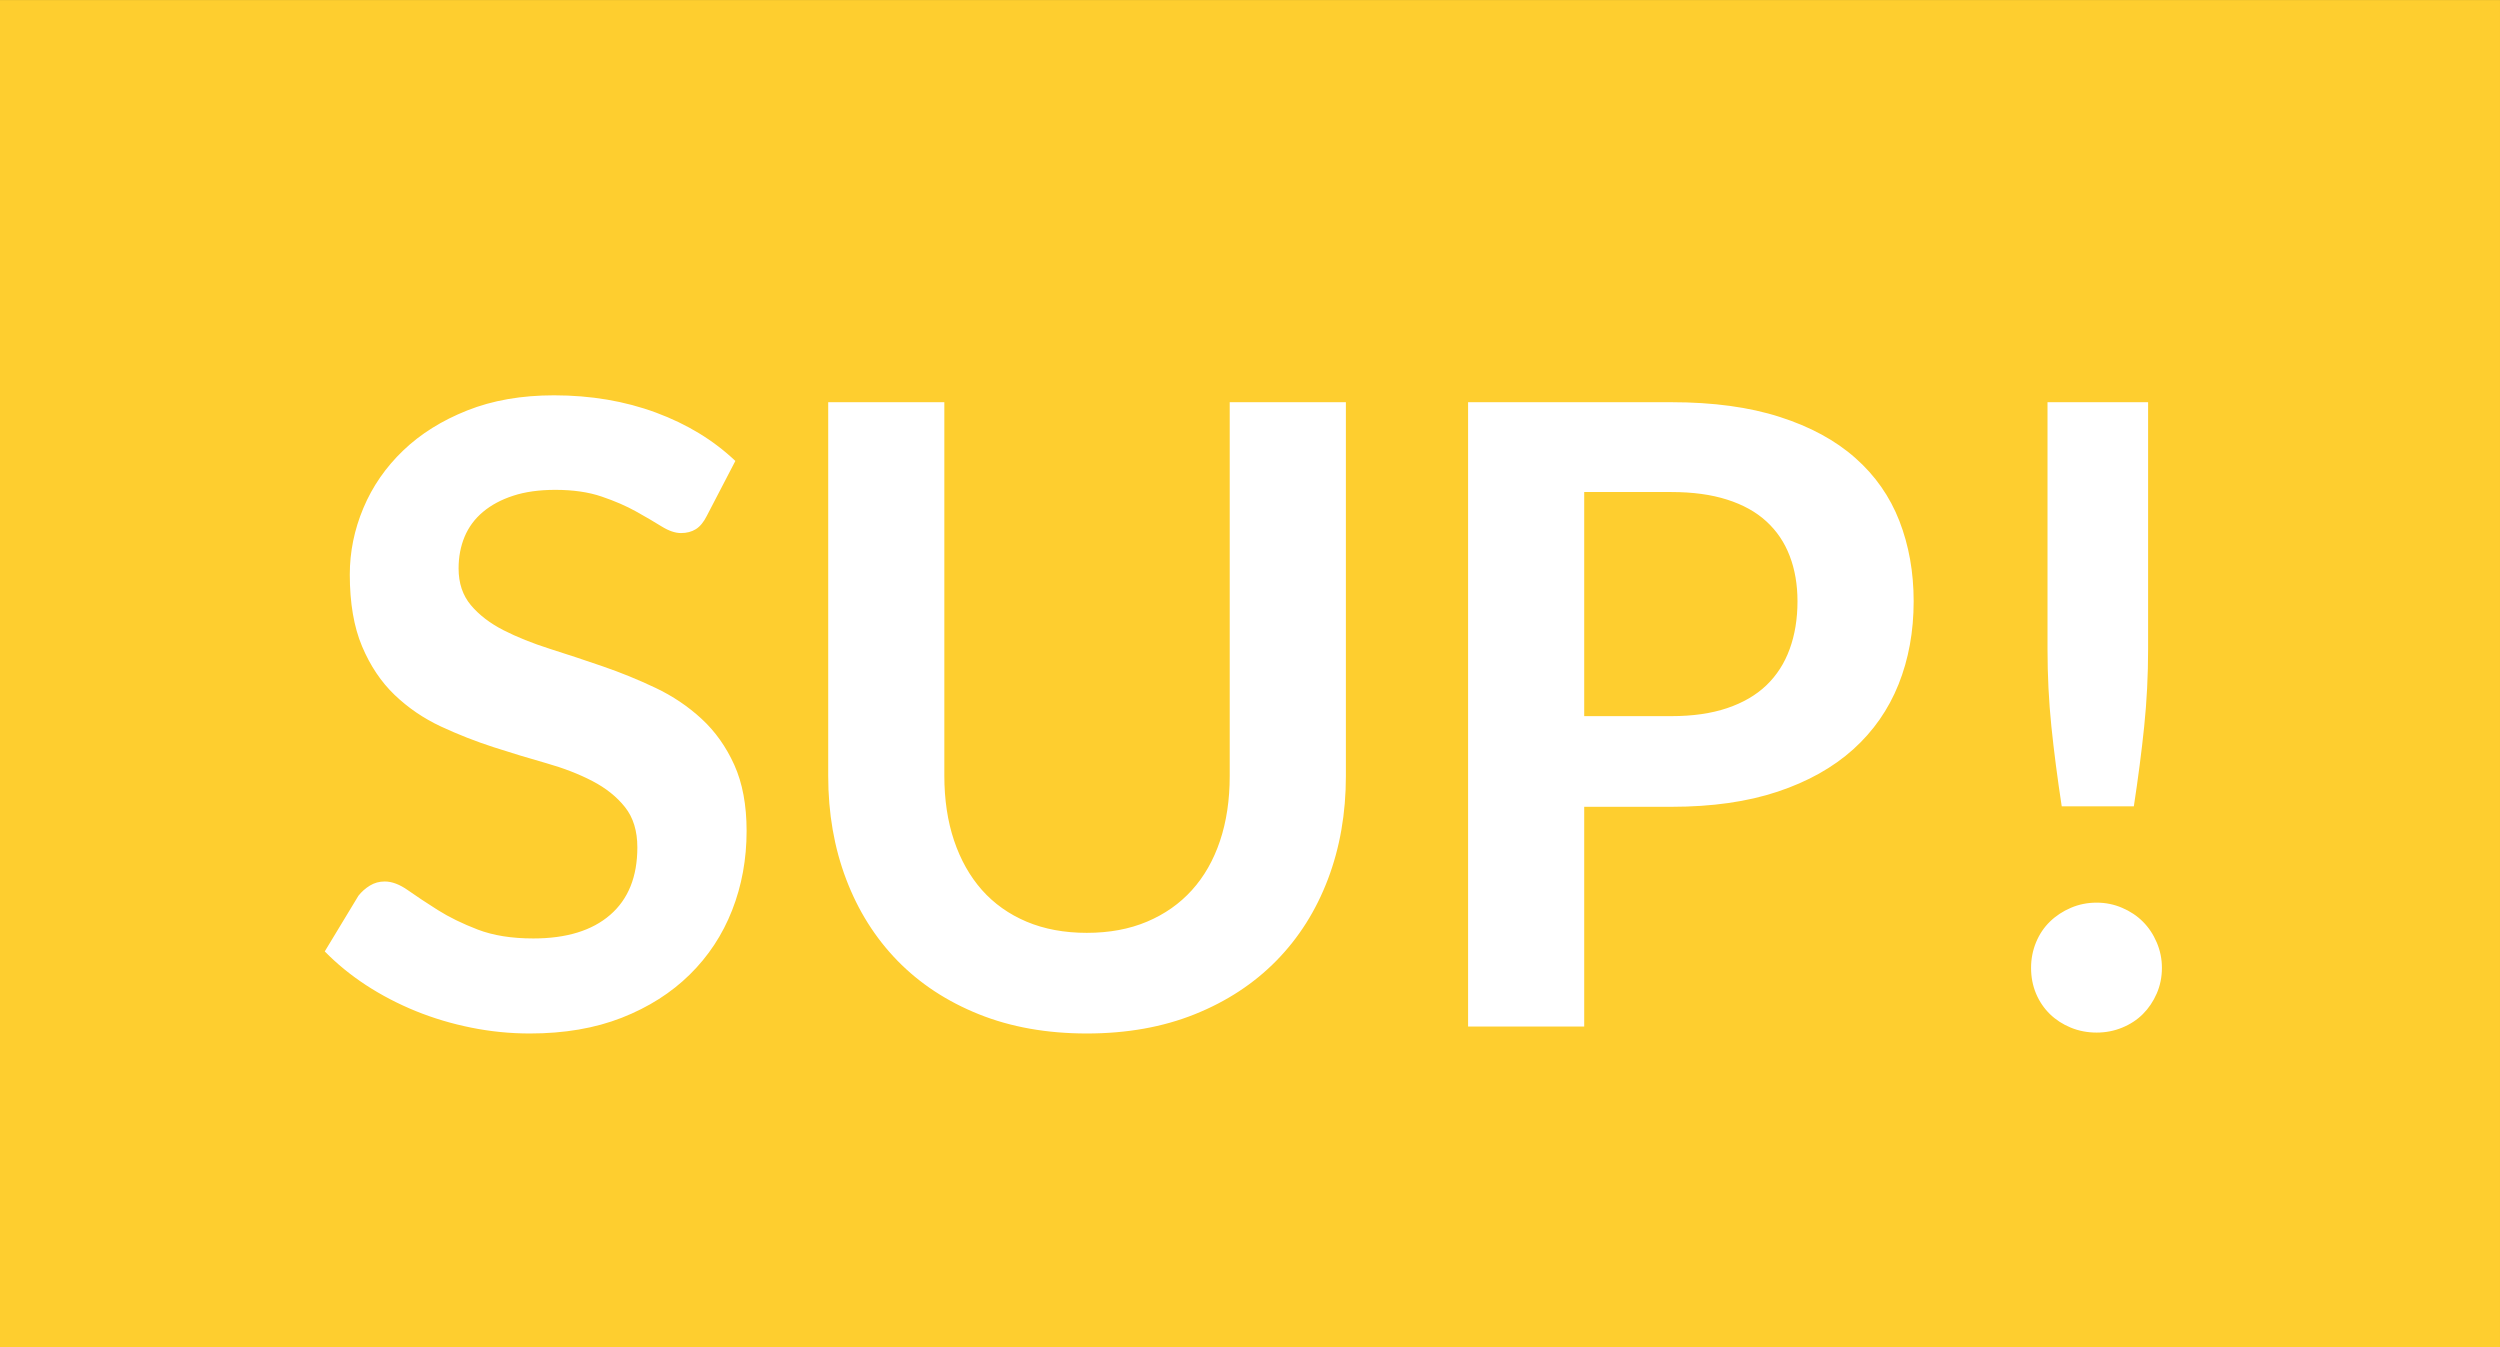 <svg version="1.1" viewBox="0.0 0.0 772.0 416.0" fill="none" stroke="none" stroke-linecap="square" stroke-miterlimit="10" xmlns:xlink="http://www.w3.org/1999/xlink" xmlns="http://www.w3.org/2000/svg"><rect x="0.0" y="0.0" width="772.0" height="416.0" fill="#333333" stroke="none"/><clipPath id="p.0"><path d="m0 0l772.0 0l0 416.0l-772.0 0l0 -416.0z" clip-rule="nonzero"/></clipPath><g clip-path="url(#p.0)"><path fill="#000000" fill-opacity="0.0" d="m0 0l772.0 0l0 416.0l-772.0 0z" fill-rule="evenodd"/><path fill="#fece2f" d="m-0.003 0.013l772.0 0l0 420.0l-772.0 0z" fill-rule="evenodd"/><path fill="#000000" fill-opacity="0.0" d="m86.486 52.0l623.024 0l0 316.0l-623.024 0z" fill-rule="evenodd"/><path fill="#ffffff" d="m218.282 159.266q-1.469 2.938 -3.406 4.141q-1.922 1.203 -4.594 1.203q-2.672 0 -6.0 -2.062q-3.328 -2.078 -7.875 -4.609q-4.531 -2.531 -10.594 -4.594q-6.062 -2.078 -14.328 -2.078q-7.469 0 -13.0 1.812q-5.531 1.797 -9.344 5.0q-3.797 3.188 -5.672 7.656q-1.859 4.469 -1.859 9.797q0 6.812 3.797 11.344q3.812 4.531 10.078 7.734q6.266 3.188 14.266 5.734q8.0 2.531 16.328 5.406q8.328 2.859 16.328 6.656q8.0 3.797 14.266 9.594q6.281 5.797 10.078 14.203q3.797 8.406 3.797 20.406q0 13.062 -4.469 24.469q-4.469 11.391 -13.078 19.859q-8.594 8.469 -21.0 13.344q-12.391 4.859 -28.391 4.859q-9.188 0 -18.125 -1.812q-8.938 -1.797 -17.141 -5.125q-8.188 -3.344 -15.328 -8.0q-7.125 -4.672 -12.734 -10.406l10.406 -17.203q1.469 -1.859 3.531 -3.125q2.062 -1.266 4.594 -1.266q3.344 0 7.203 2.734q3.875 2.734 9.141 6.062q5.266 3.328 12.391 6.062q7.141 2.734 17.141 2.734q15.328 0 23.719 -7.266q8.406 -7.266 8.406 -20.859q0 -7.609 -3.797 -12.406q-3.797 -4.797 -10.062 -8.062q-6.266 -3.266 -14.266 -5.531q-8.0 -2.266 -16.266 -4.938q-8.266 -2.672 -16.266 -6.391q-8.0 -3.734 -14.281 -9.734q-6.266 -6.0 -10.062 -15.0q-3.797 -9.0 -3.797 -22.203q0 -10.531 4.203 -20.531q4.203 -10.0 12.266 -17.734q8.062 -7.734 19.797 -12.391q11.734 -4.672 26.797 -4.672q17.062 0 31.469 5.328q14.406 5.328 24.531 14.938l-8.797 16.922zm117.327 128.797q10.406 0 18.594 -3.453q8.203 -3.469 13.859 -9.734q5.672 -6.266 8.672 -15.203q3.0 -8.938 3.0 -20.0l0 -115.469l35.875 0l0 115.469q0 17.203 -5.531 31.797q-5.531 14.594 -15.938 25.203q-10.406 10.594 -25.203 16.531q-14.797 5.938 -33.328 5.938q-18.531 0 -33.328 -5.938q-14.797 -5.938 -25.141 -16.531q-10.328 -10.609 -15.859 -25.203q-5.531 -14.594 -5.531 -31.797l0 -115.469l35.859 0l0 115.328q0 11.078 3.0 20.016q3.0 8.922 8.594 15.266q5.609 6.328 13.797 9.797q8.203 3.453 18.609 3.453zm153.595 -38.922l0 67.859l-35.859 0l0 -192.797l62.797 0q19.328 0 33.453 4.547q14.141 4.531 23.328 12.672q9.203 8.125 13.609 19.453q4.406 11.328 4.406 24.797q0 14.0 -4.672 25.672q-4.672 11.656 -14.0 20.062q-9.328 8.391 -23.328 13.062q-14.0 4.672 -32.797 4.672l-26.937 0zm0 -28.0l26.937 0q9.859 0 17.188 -2.469q7.344 -2.469 12.141 -7.062q4.797 -4.609 7.188 -11.203q2.406 -6.594 2.406 -14.734q0 -7.734 -2.406 -14.0q-2.391 -6.266 -7.188 -10.656q-4.797 -4.406 -12.141 -6.734q-7.328 -2.344 -17.188 -2.344l-26.937 0l0 69.203zm174.129 -96.938l0 76.266q0 12.141 -1.203 23.812q-1.203 11.656 -3.203 24.719l-22.266 0q-2.0 -13.062 -3.203 -24.719q-1.188 -11.672 -1.188 -23.812l0 -76.266l31.062 0zm-36.141 174.672q0 -4.141 1.531 -7.875q1.547 -3.734 4.281 -6.391q2.734 -2.672 6.453 -4.266q3.734 -1.609 8.0 -1.609q4.141 0 7.875 1.609q3.734 1.594 6.391 4.266q2.672 2.656 4.266 6.391q1.609 3.734 1.609 7.875q0 4.266 -1.609 7.938q-1.594 3.656 -4.266 6.328q-2.656 2.656 -6.391 4.188q-3.734 1.531 -7.875 1.531q-4.266 0 -8.0 -1.531q-3.719 -1.531 -6.453 -4.188q-2.734 -2.672 -4.281 -6.328q-1.531 -3.672 -1.531 -7.938z" fill-rule="nonzero"/></g></svg>